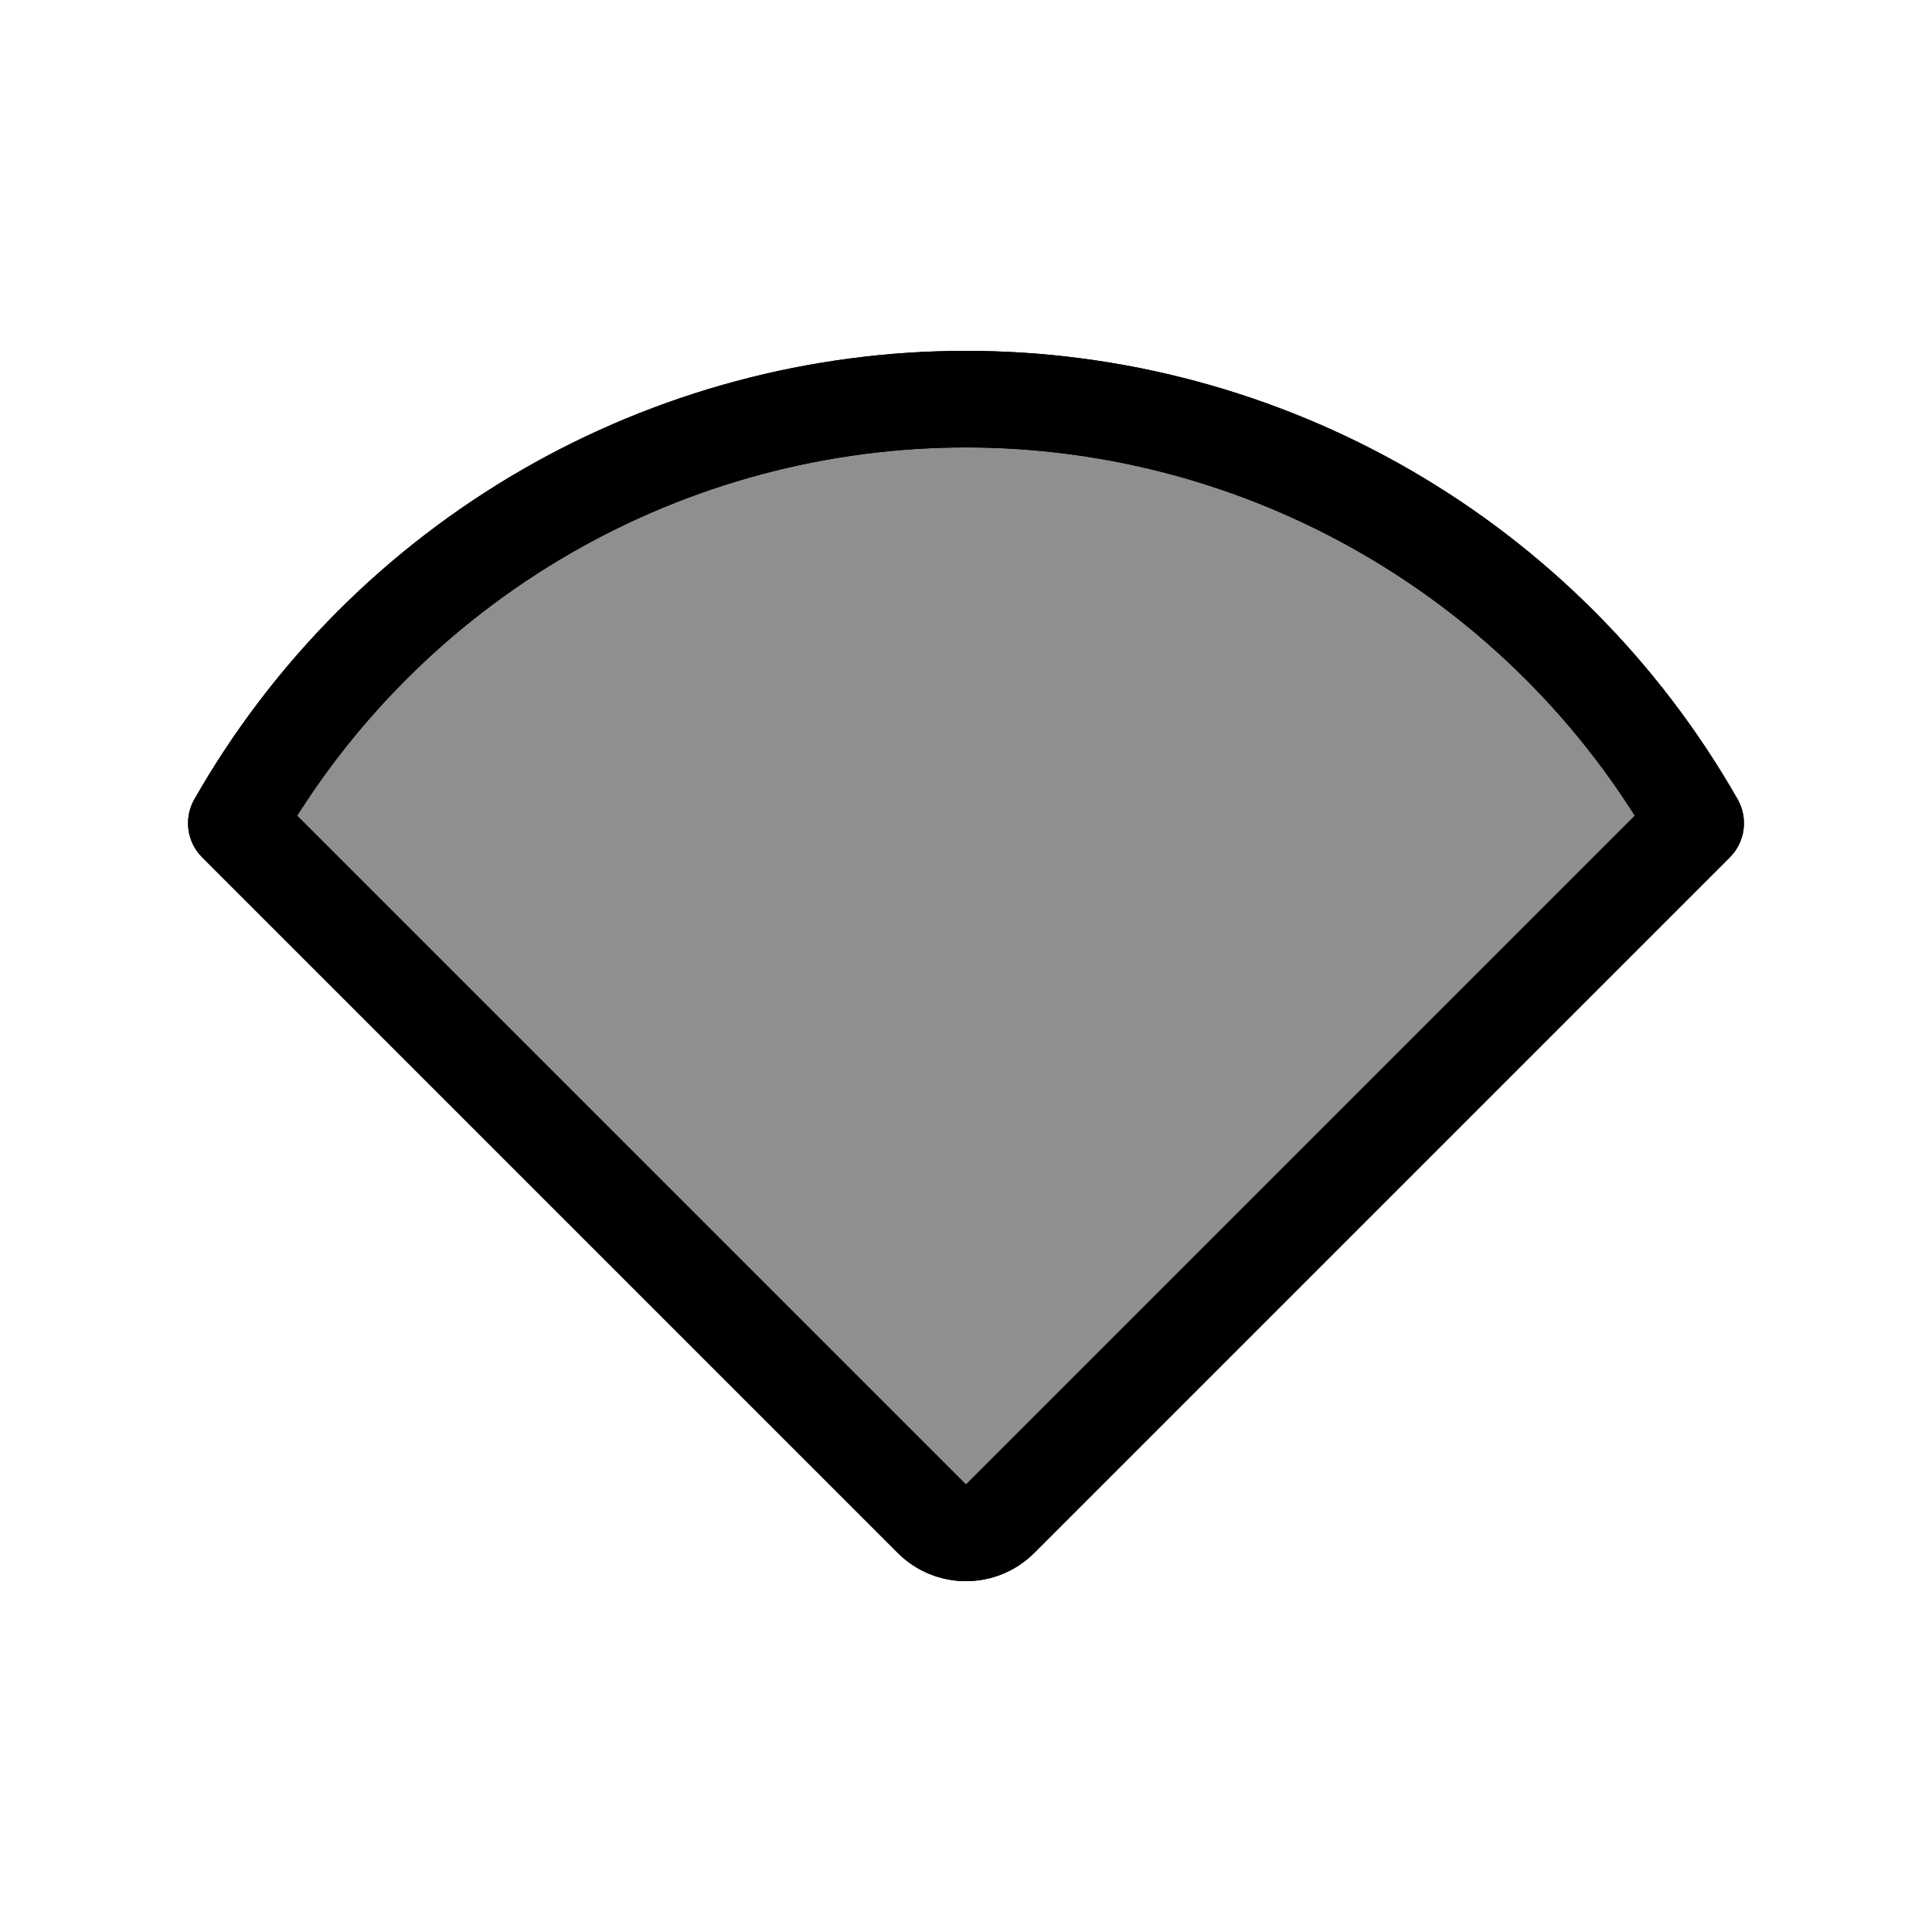<svg viewBox="0 0 80 80" fill="none">
  <path fill-rule="evenodd" clip-rule="evenodd" d="M70.214 34.087L41.414 62.887C40.633 63.668 39.367 63.668 38.586 62.887L9.786 34.087C11.317 31.4 13.206 28.918 15.411 26.712C19.728 22.396 25.104 19.292 31 17.712C36.896 16.133 43.104 16.133 49 17.712C54.896 19.292 60.272 22.396 64.588 26.712C66.794 28.918 68.683 31.4 70.214 34.087Z" fill="currentColor" fill-opacity="0.25" />
  <path d="M70.214 34.087L71.628 35.501C72.265 34.864 72.397 33.88 71.951 33.097L70.214 34.087ZM41.414 62.887L42.828 64.301L41.414 62.887ZM38.586 62.887L40 61.472L38.586 62.887ZM9.786 34.087L8.048 33.097C7.602 33.88 7.735 34.864 8.372 35.501L9.786 34.087ZM15.411 26.712L16.826 28.127L15.411 26.712ZM31 17.712L30.482 15.781V15.781L31 17.712ZM49 17.712L48.482 19.644L49 17.712ZM64.588 26.712L66.003 25.298L64.588 26.712ZM68.799 32.673L40 61.472L42.828 64.301L71.628 35.501L68.799 32.673ZM40 61.472H40L37.172 64.301C38.734 65.863 41.266 65.863 42.828 64.301L40 61.472ZM40 61.472L11.2 32.673L8.372 35.501L37.172 64.301L40 61.472ZM11.524 35.077C12.967 32.545 14.747 30.205 16.826 28.127L13.997 25.298C11.665 27.631 9.667 30.256 8.048 33.097L11.524 35.077ZM16.826 28.127C20.894 24.059 25.961 21.133 31.517 19.644L30.482 15.781C24.247 17.451 18.562 20.734 13.997 25.298L16.826 28.127ZM31.517 19.644C37.074 18.155 42.925 18.155 48.482 19.644L49.517 15.781C43.282 14.11 36.717 14.11 30.482 15.781L31.517 19.644ZM48.482 19.644C54.039 21.133 59.106 24.059 63.174 28.127L66.003 25.298C61.438 20.734 55.753 17.451 49.517 15.781L48.482 19.644ZM63.174 28.127C65.253 30.205 67.033 32.545 68.476 35.077L71.951 33.097C70.332 30.256 68.335 27.631 66.003 25.298L63.174 28.127Z" fill="currentColor" />
  <path fill-rule="evenodd" clip-rule="evenodd" d="M70.214 34.087L41.414 62.887C40.633 63.668 39.367 63.668 38.586 62.887L9.786 34.087C11.317 31.4 13.206 28.918 15.411 26.712C19.728 22.396 25.104 19.292 31 17.712C36.896 16.133 43.104 16.133 49 17.712C54.896 19.292 60.272 22.396 64.588 26.712C66.794 28.918 68.683 31.4 70.214 34.087Z" fill="currentColor" fill-opacity="0.25" />
  <path d="M70.214 34.087L71.628 35.501C72.265 34.864 72.397 33.88 71.951 33.097L70.214 34.087ZM41.414 62.887L42.828 64.301L41.414 62.887ZM38.586 62.887L40 61.472L38.586 62.887ZM9.786 34.087L8.048 33.097C7.602 33.88 7.735 34.864 8.372 35.501L9.786 34.087ZM15.411 26.712L16.826 28.127L15.411 26.712ZM31 17.712L30.482 15.781V15.781L31 17.712ZM49 17.712L48.482 19.644L49 17.712ZM64.588 26.712L66.003 25.298L64.588 26.712ZM68.799 32.673L40 61.472L42.828 64.301L71.628 35.501L68.799 32.673ZM40 61.472H40L37.172 64.301C38.734 65.863 41.266 65.863 42.828 64.301L40 61.472ZM40 61.472L11.2 32.673L8.372 35.501L37.172 64.301L40 61.472ZM11.524 35.077C12.967 32.545 14.747 30.205 16.826 28.127L13.997 25.298C11.665 27.631 9.667 30.256 8.048 33.097L11.524 35.077ZM16.826 28.127C20.894 24.059 25.961 21.133 31.517 19.644L30.482 15.781C24.247 17.451 18.562 20.734 13.997 25.298L16.826 28.127ZM31.517 19.644C37.074 18.155 42.925 18.155 48.482 19.644L49.517 15.781C43.282 14.11 36.717 14.11 30.482 15.781L31.517 19.644ZM48.482 19.644C54.039 21.133 59.106 24.059 63.174 28.127L66.003 25.298C61.438 20.734 55.753 17.451 49.517 15.781L48.482 19.644ZM63.174 28.127C65.253 30.205 67.033 32.545 68.476 35.077L71.951 33.097C70.332 30.256 68.335 27.631 66.003 25.298L63.174 28.127Z" fill="currentColor" />
</svg>